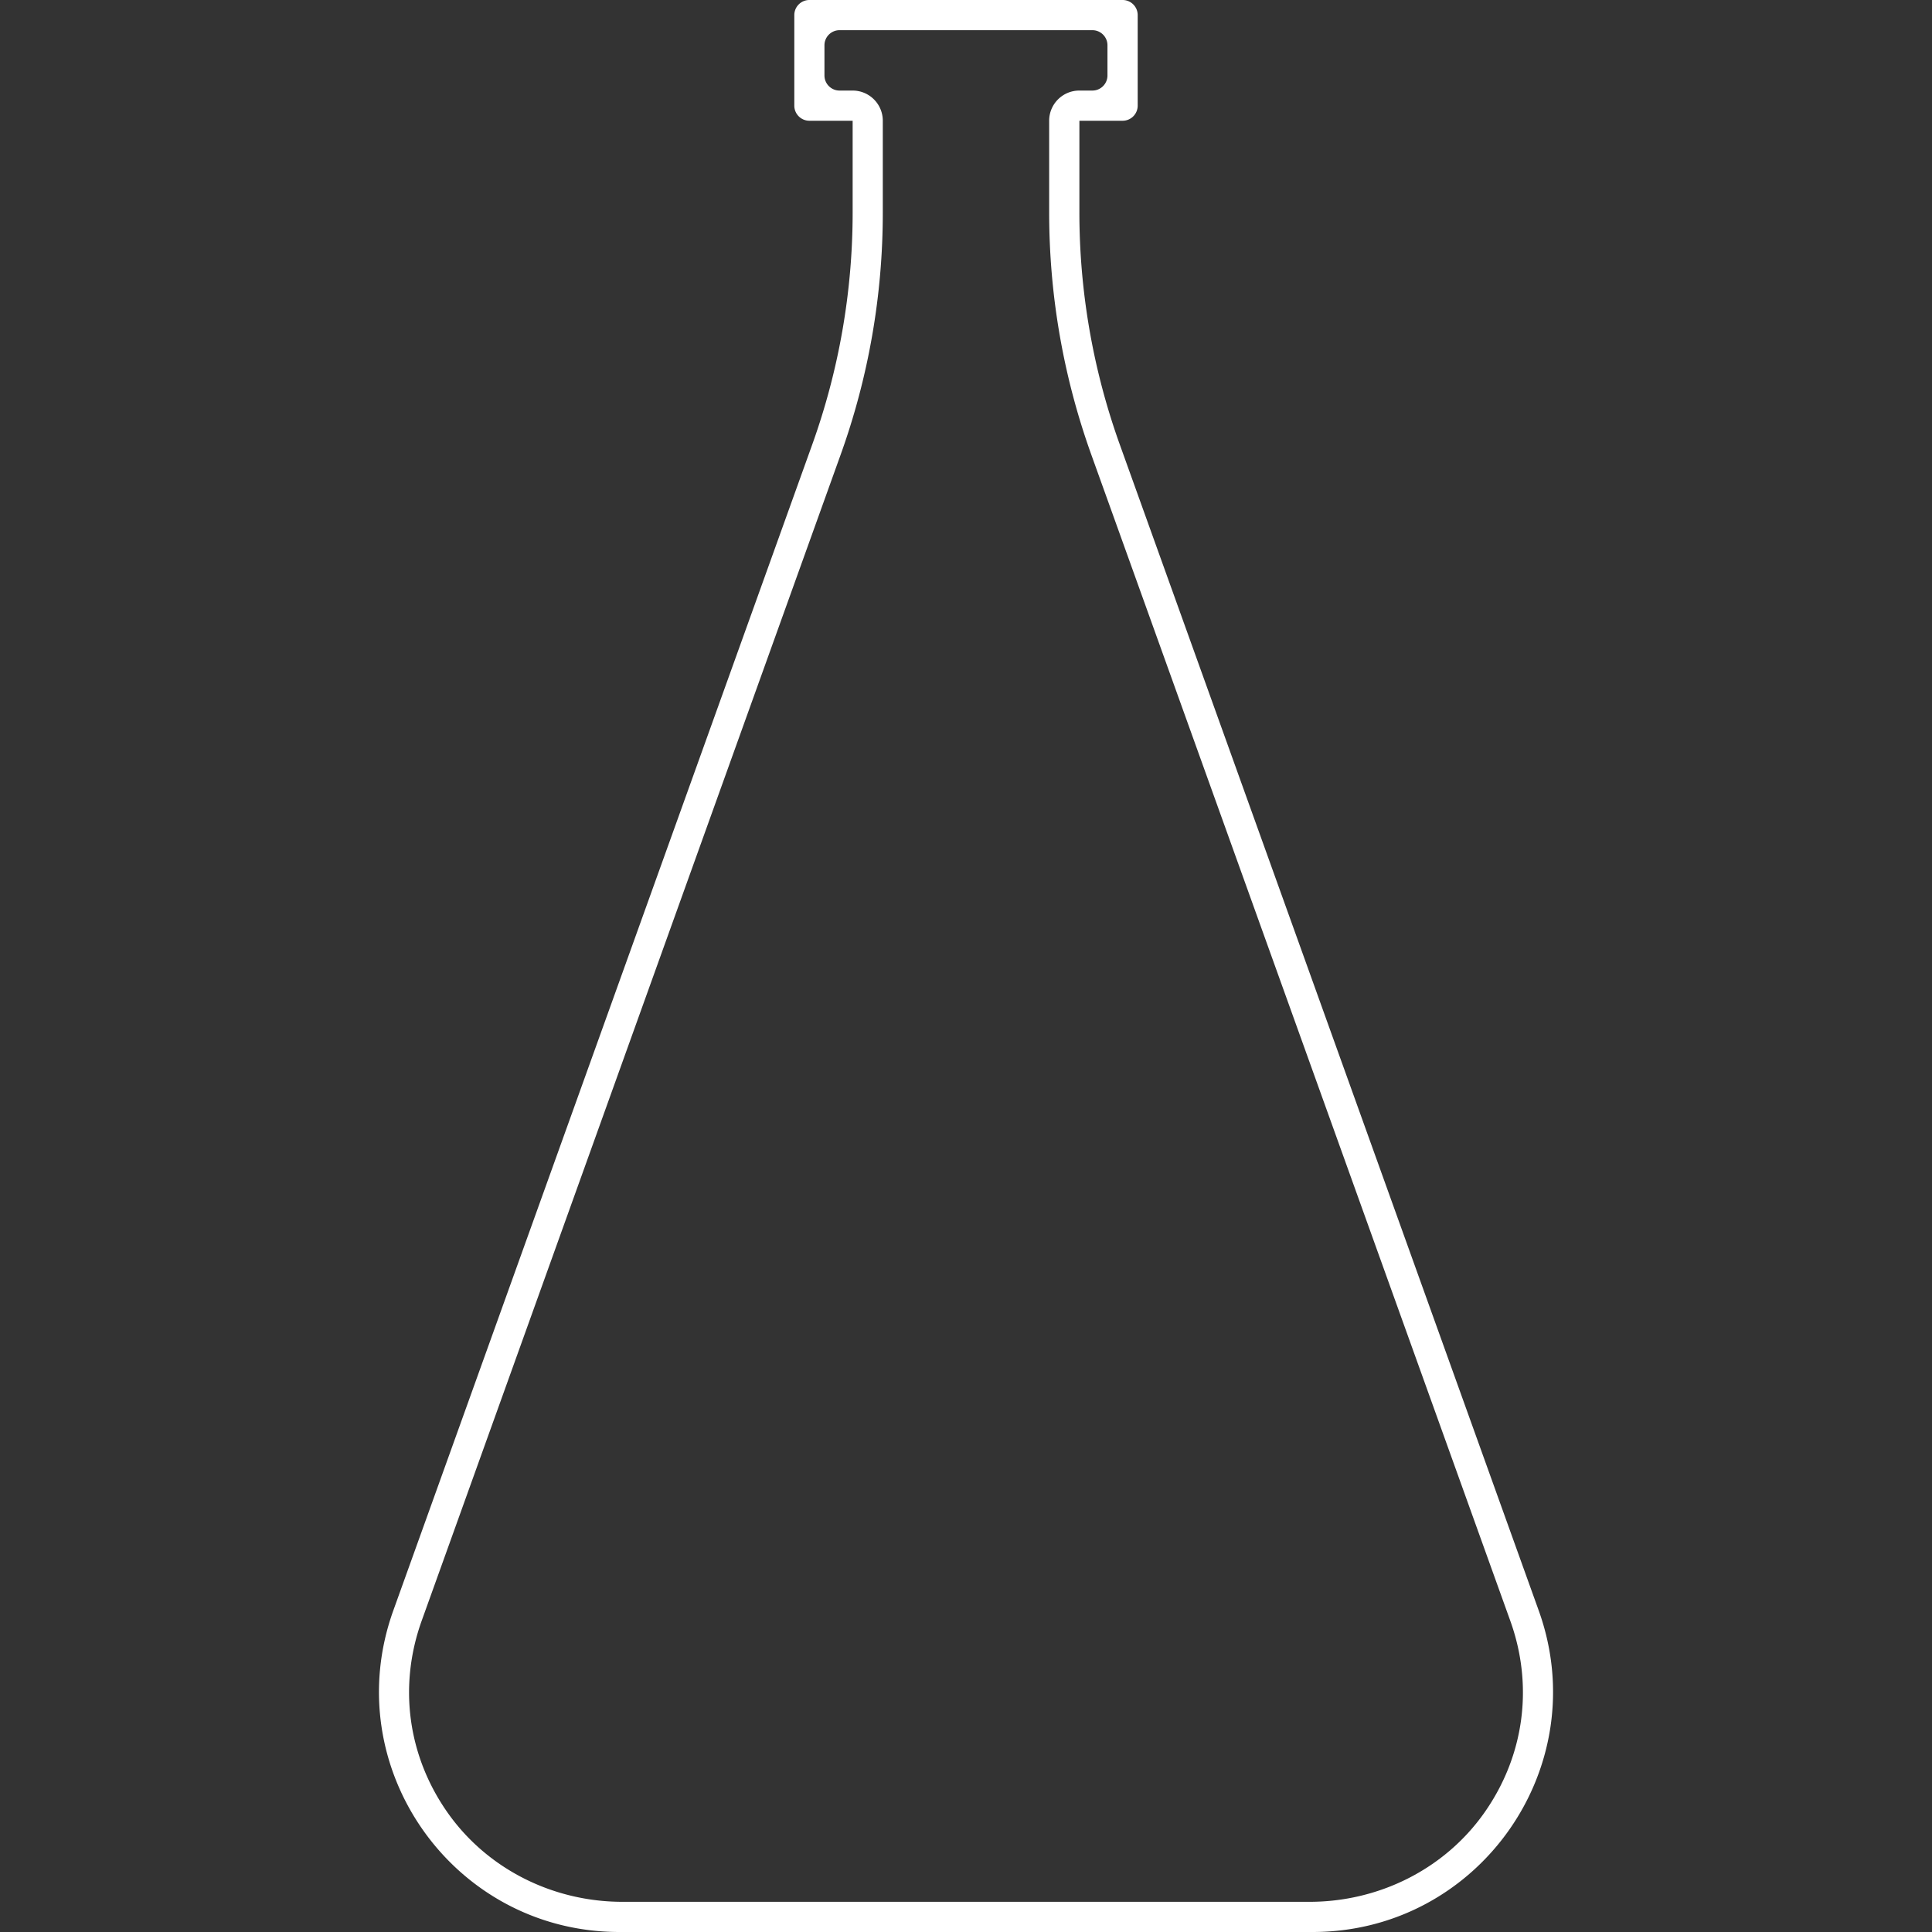 <svg xmlns="http://www.w3.org/2000/svg" viewBox="0 0 512 512" style="enable-background:new 0 0 512 512" xml:space="preserve"><rect x="0" y="0" width="512" height="512" fill="#333333" stroke="none"/><path d="m407.77 426.79-111-308.94a181.973 181.973 0 0 1-10.72-61.56V32h11.45c2.21 0 4-1.79 4-4V4c0-2.21-1.79-4-4-4h-83c-2.21 0-4 1.79-4 4v24c0 2.21 1.79 4 4 4h11.46v24.28c0 20.99-3.63 41.81-10.72 61.56l-111 308.94C89.32 468.28 120.07 512 164.16 512h183.68c44.09 0 74.84-43.72 59.93-85.21zm-14.42 53.62c-10.56 14.97-27.98 23.59-46.3 23.59h-182.1c-18.32 0-35.74-8.62-46.3-23.59-10.6-15.04-13.11-33.6-6.89-50.92l111-308.94a189.559 189.559 0 0 0 11.19-64.26V32c0-4.42-3.58-8-8-8h-3.46c-2.21 0-4-1.79-4-4v-8c0-2.21 1.79-4 4-4h67c2.21 0 4 1.79 4 4v8c0 2.21-1.79 4-4 4h-3.45c-4.42 0-8 3.58-8 8v24.29c0 21.99 3.77 43.61 11.19 64.27l111 308.94c6.23 17.31 3.72 35.87-6.88 50.91z" style="fill:#fff"/></svg>